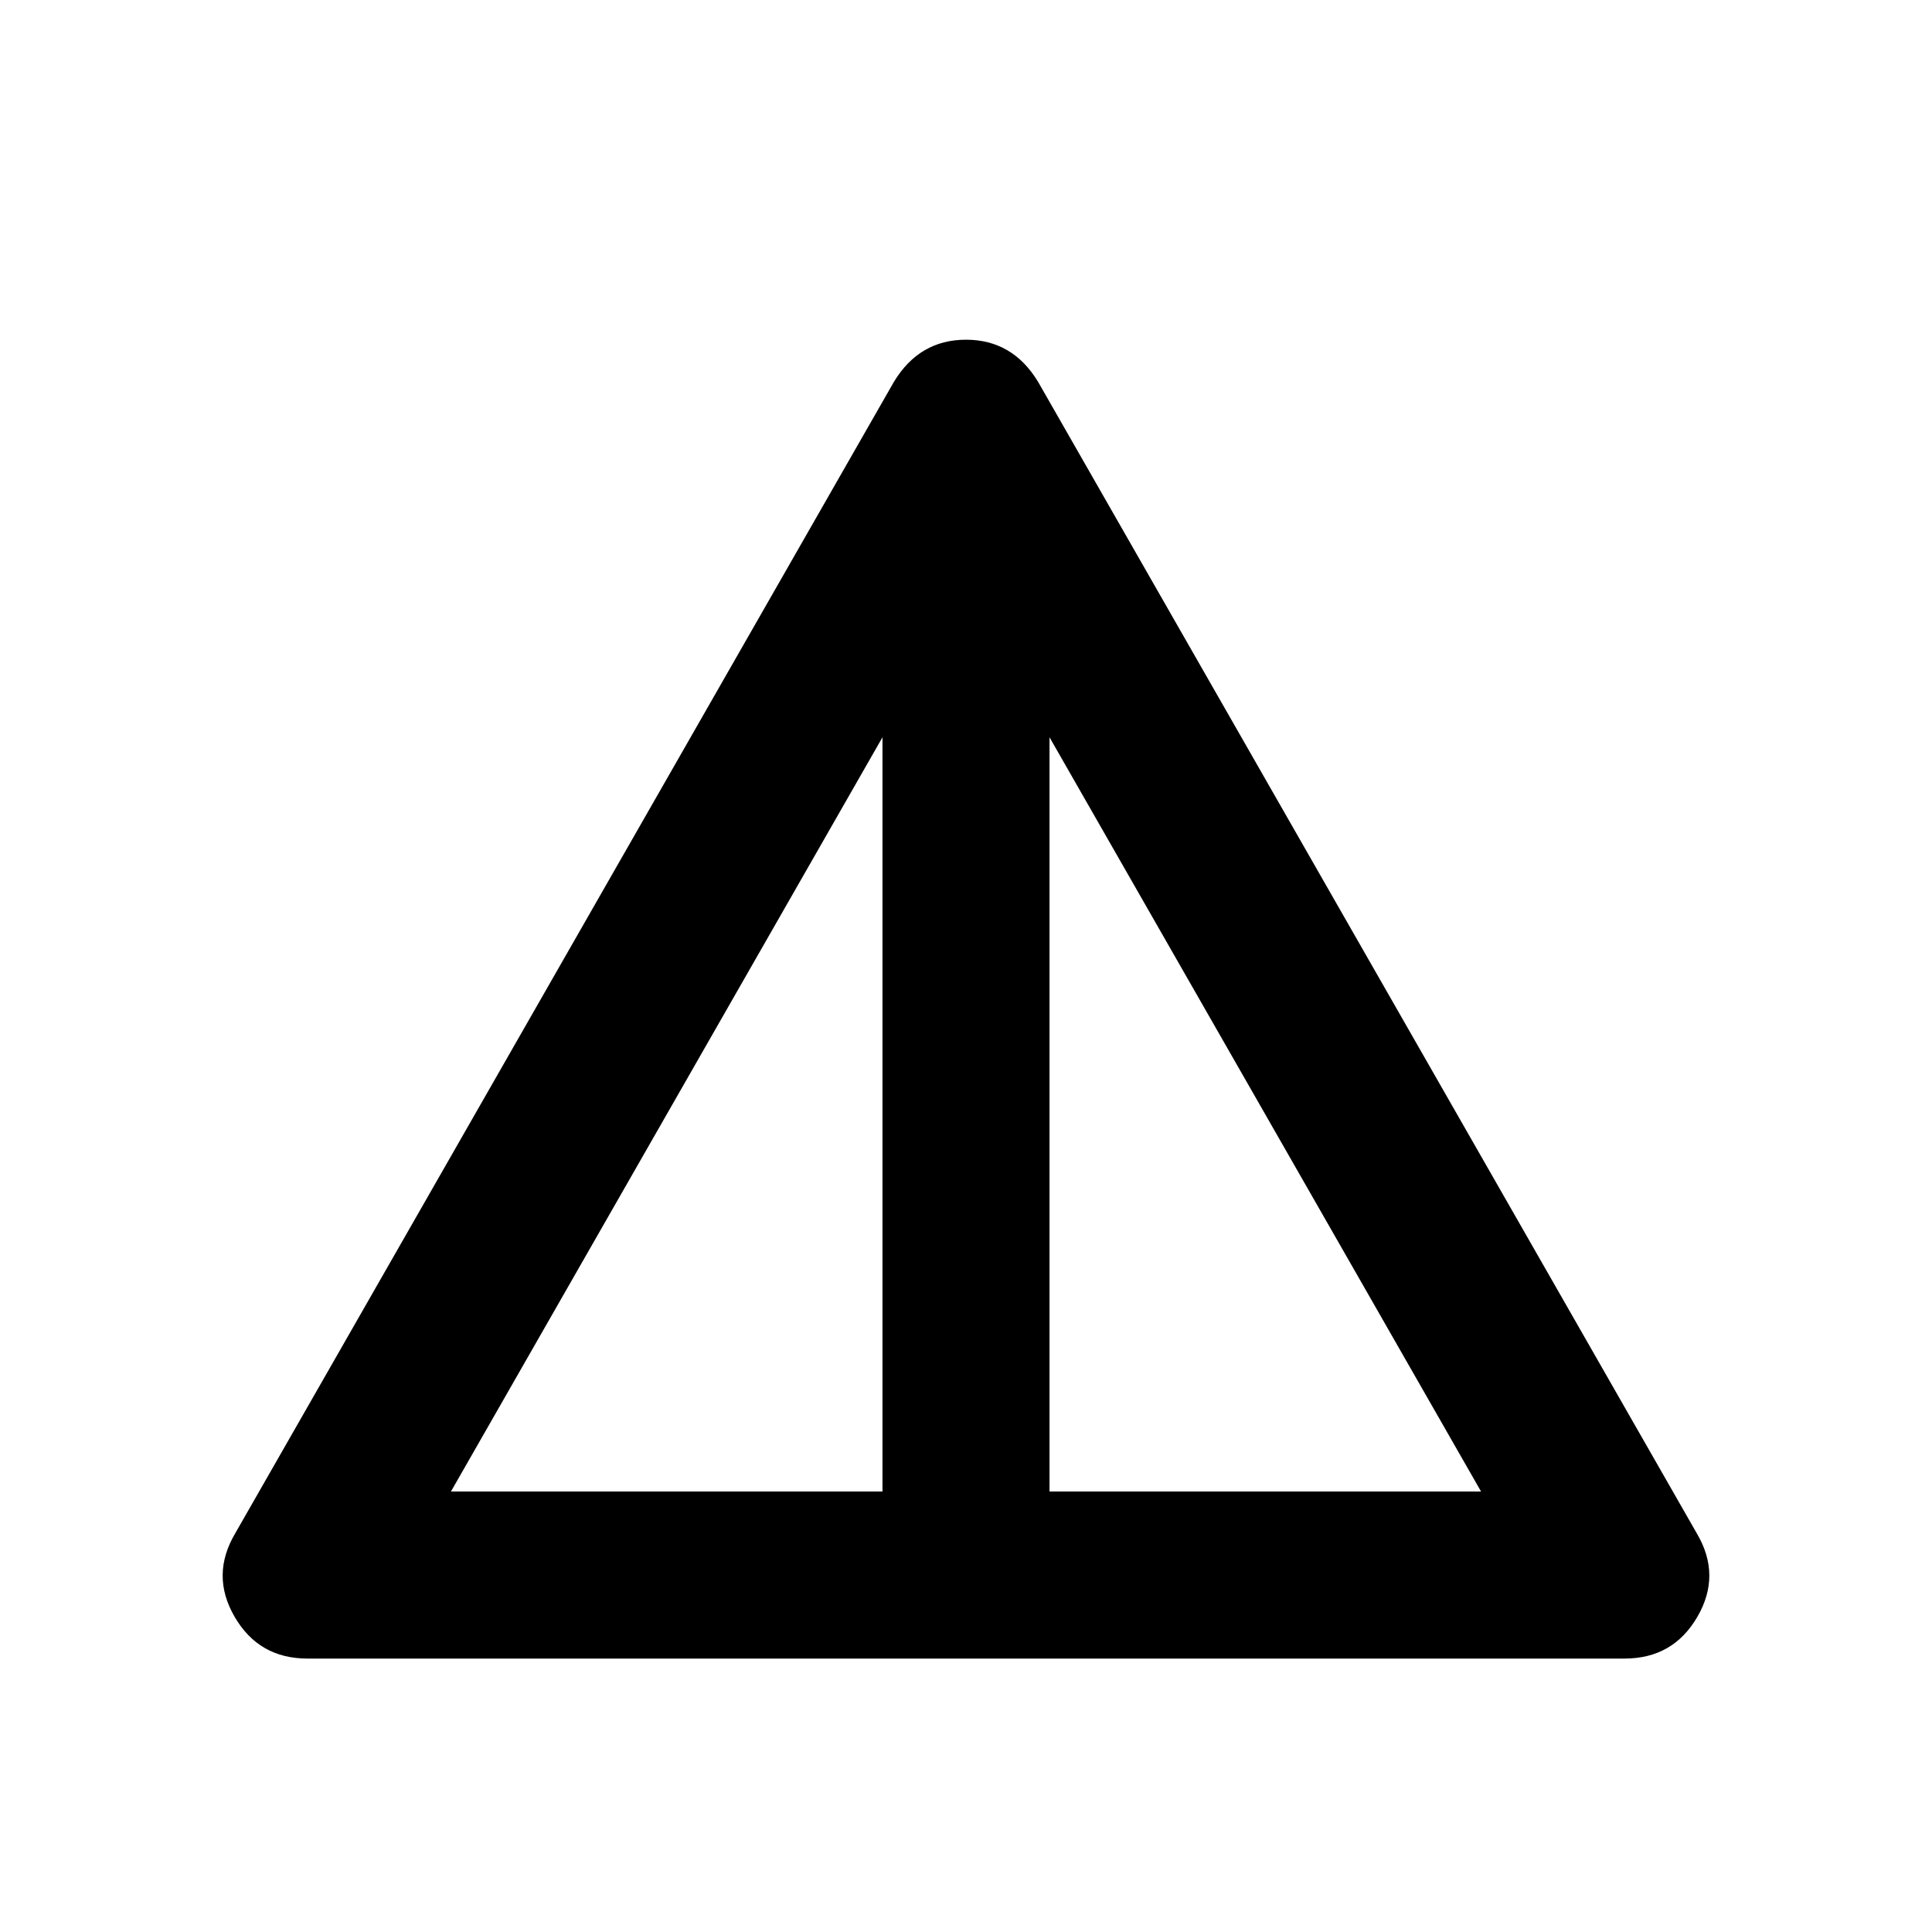 <svg xmlns="http://www.w3.org/2000/svg" height="20" viewBox="0 -960 960 960" width="20"><path d="M152.74-135.87q-24.11 0-36.16-20.75-12.06-20.75.38-41.62l327.26-572.09Q456.89-791.2 480-791.2t35.78 20.87l327.26 572.09q12.44 20.87.38 41.62-12.05 20.75-36.16 20.75H152.74Zm71.33-83H438.5v-374.78L224.07-218.87Zm297.43 0h214.43L521.5-593.65v374.78Z"/></svg>